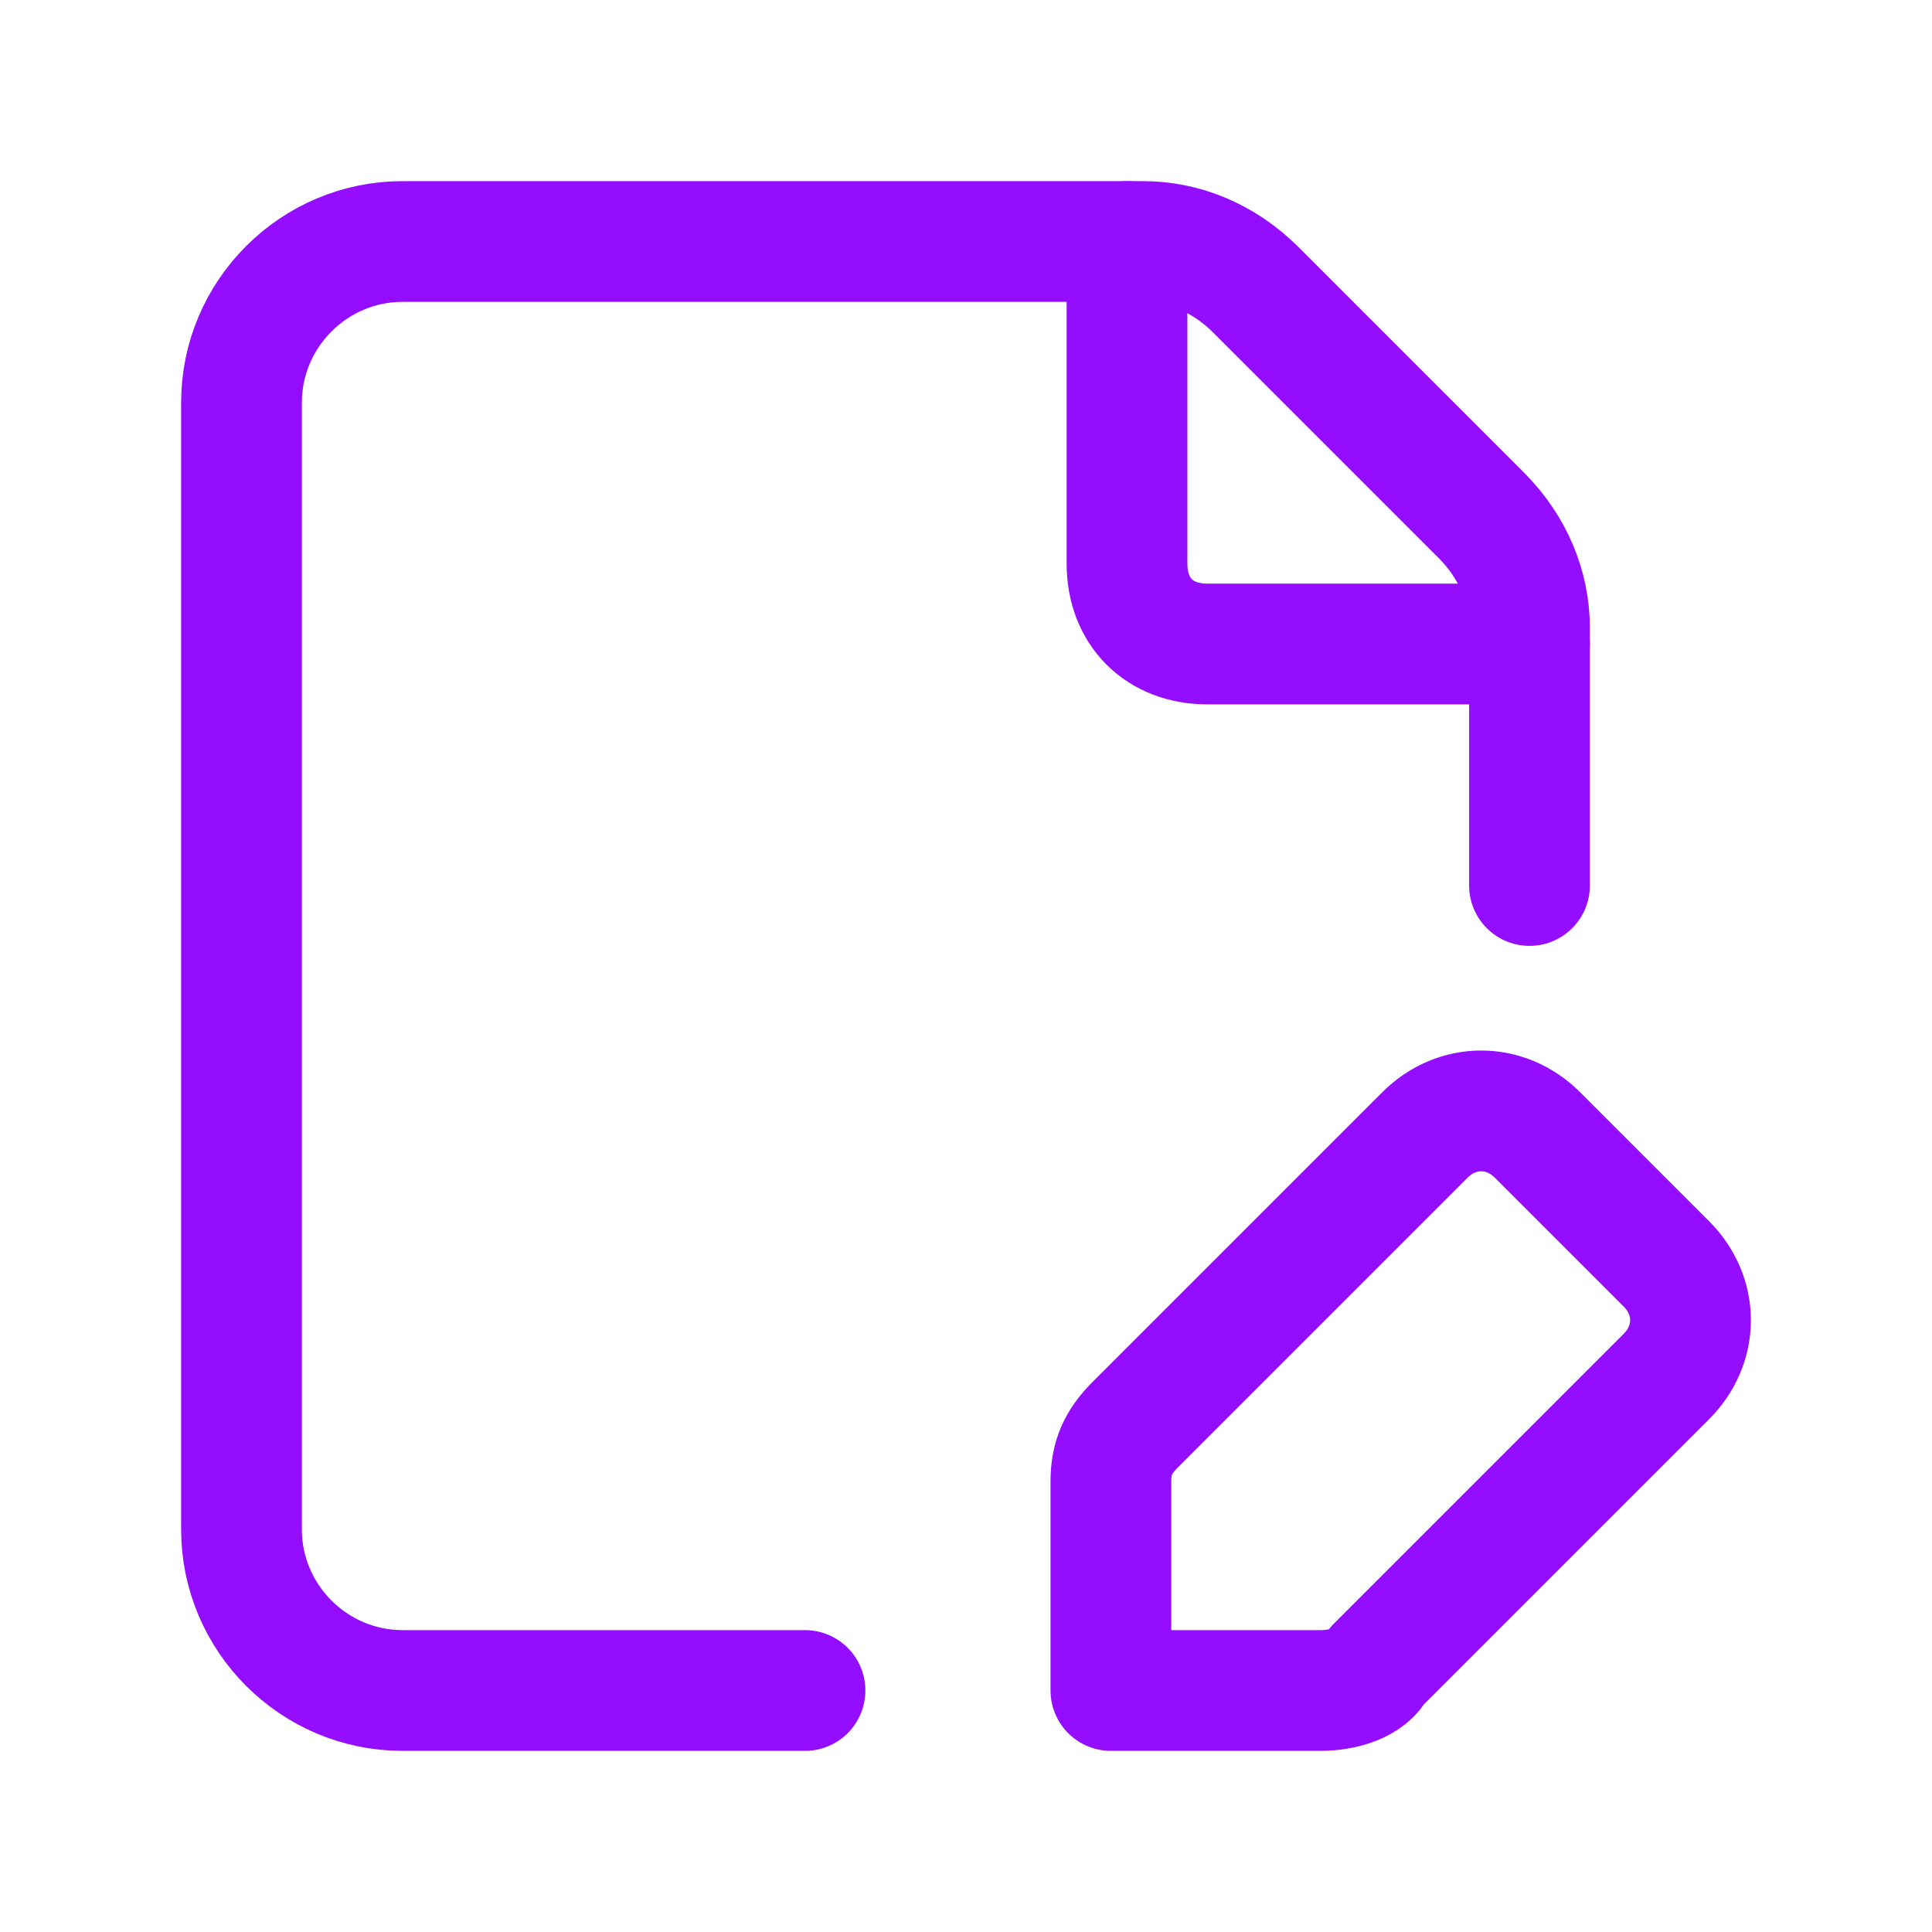 <?xml version="1.0" encoding="utf-8"?>
<!-- Generator: Adobe Illustrator 26.0.3, SVG Export Plug-In . SVG Version: 6.00 Build 0)  -->
<svg version="1.1" id="Camada_1" xmlns="http://www.w3.org/2000/svg" xmlns:xlink="http://www.w3.org/1999/xlink" x="0px" y="0px"
	 viewBox="0 0 24 24" style="enable-background:new 0 0 24 24;" xml:space="preserve">
<style type="text/css">
	.st0{fill:none;stroke:#940DFF;stroke-width:1.5;stroke-linecap:round;stroke-linejoin:round;}
	.st1{fill:none;}
</style>
<g>
	<path class="st0" d="M19,11V7.8c0-0.5-0.2-1-0.6-1.4l-2.8-2.8C15.2,3.2,14.7,3,14.2,3H5C3.9,3,3,3.9,3,5v14c0,1.1,0.9,2,2,2h5"/>
	<path class="st0" d="M19,8h-4c-0.6,0-1-0.4-1-1V3"/>
	<path class="st0" d="M17.1,20.7l3.6-3.6c0.4-0.4,0.4-1,0-1.4l-1.6-1.6c-0.4-0.4-1-0.4-1.4,0l-3.6,3.6c-0.2,0.2-0.3,0.4-0.3,0.7V21
		h2.6C16.7,21,17,20.9,17.1,20.7z"/>
</g>
<path class="st1" d="M0,0h24v24H0V0z"/>
</svg>

